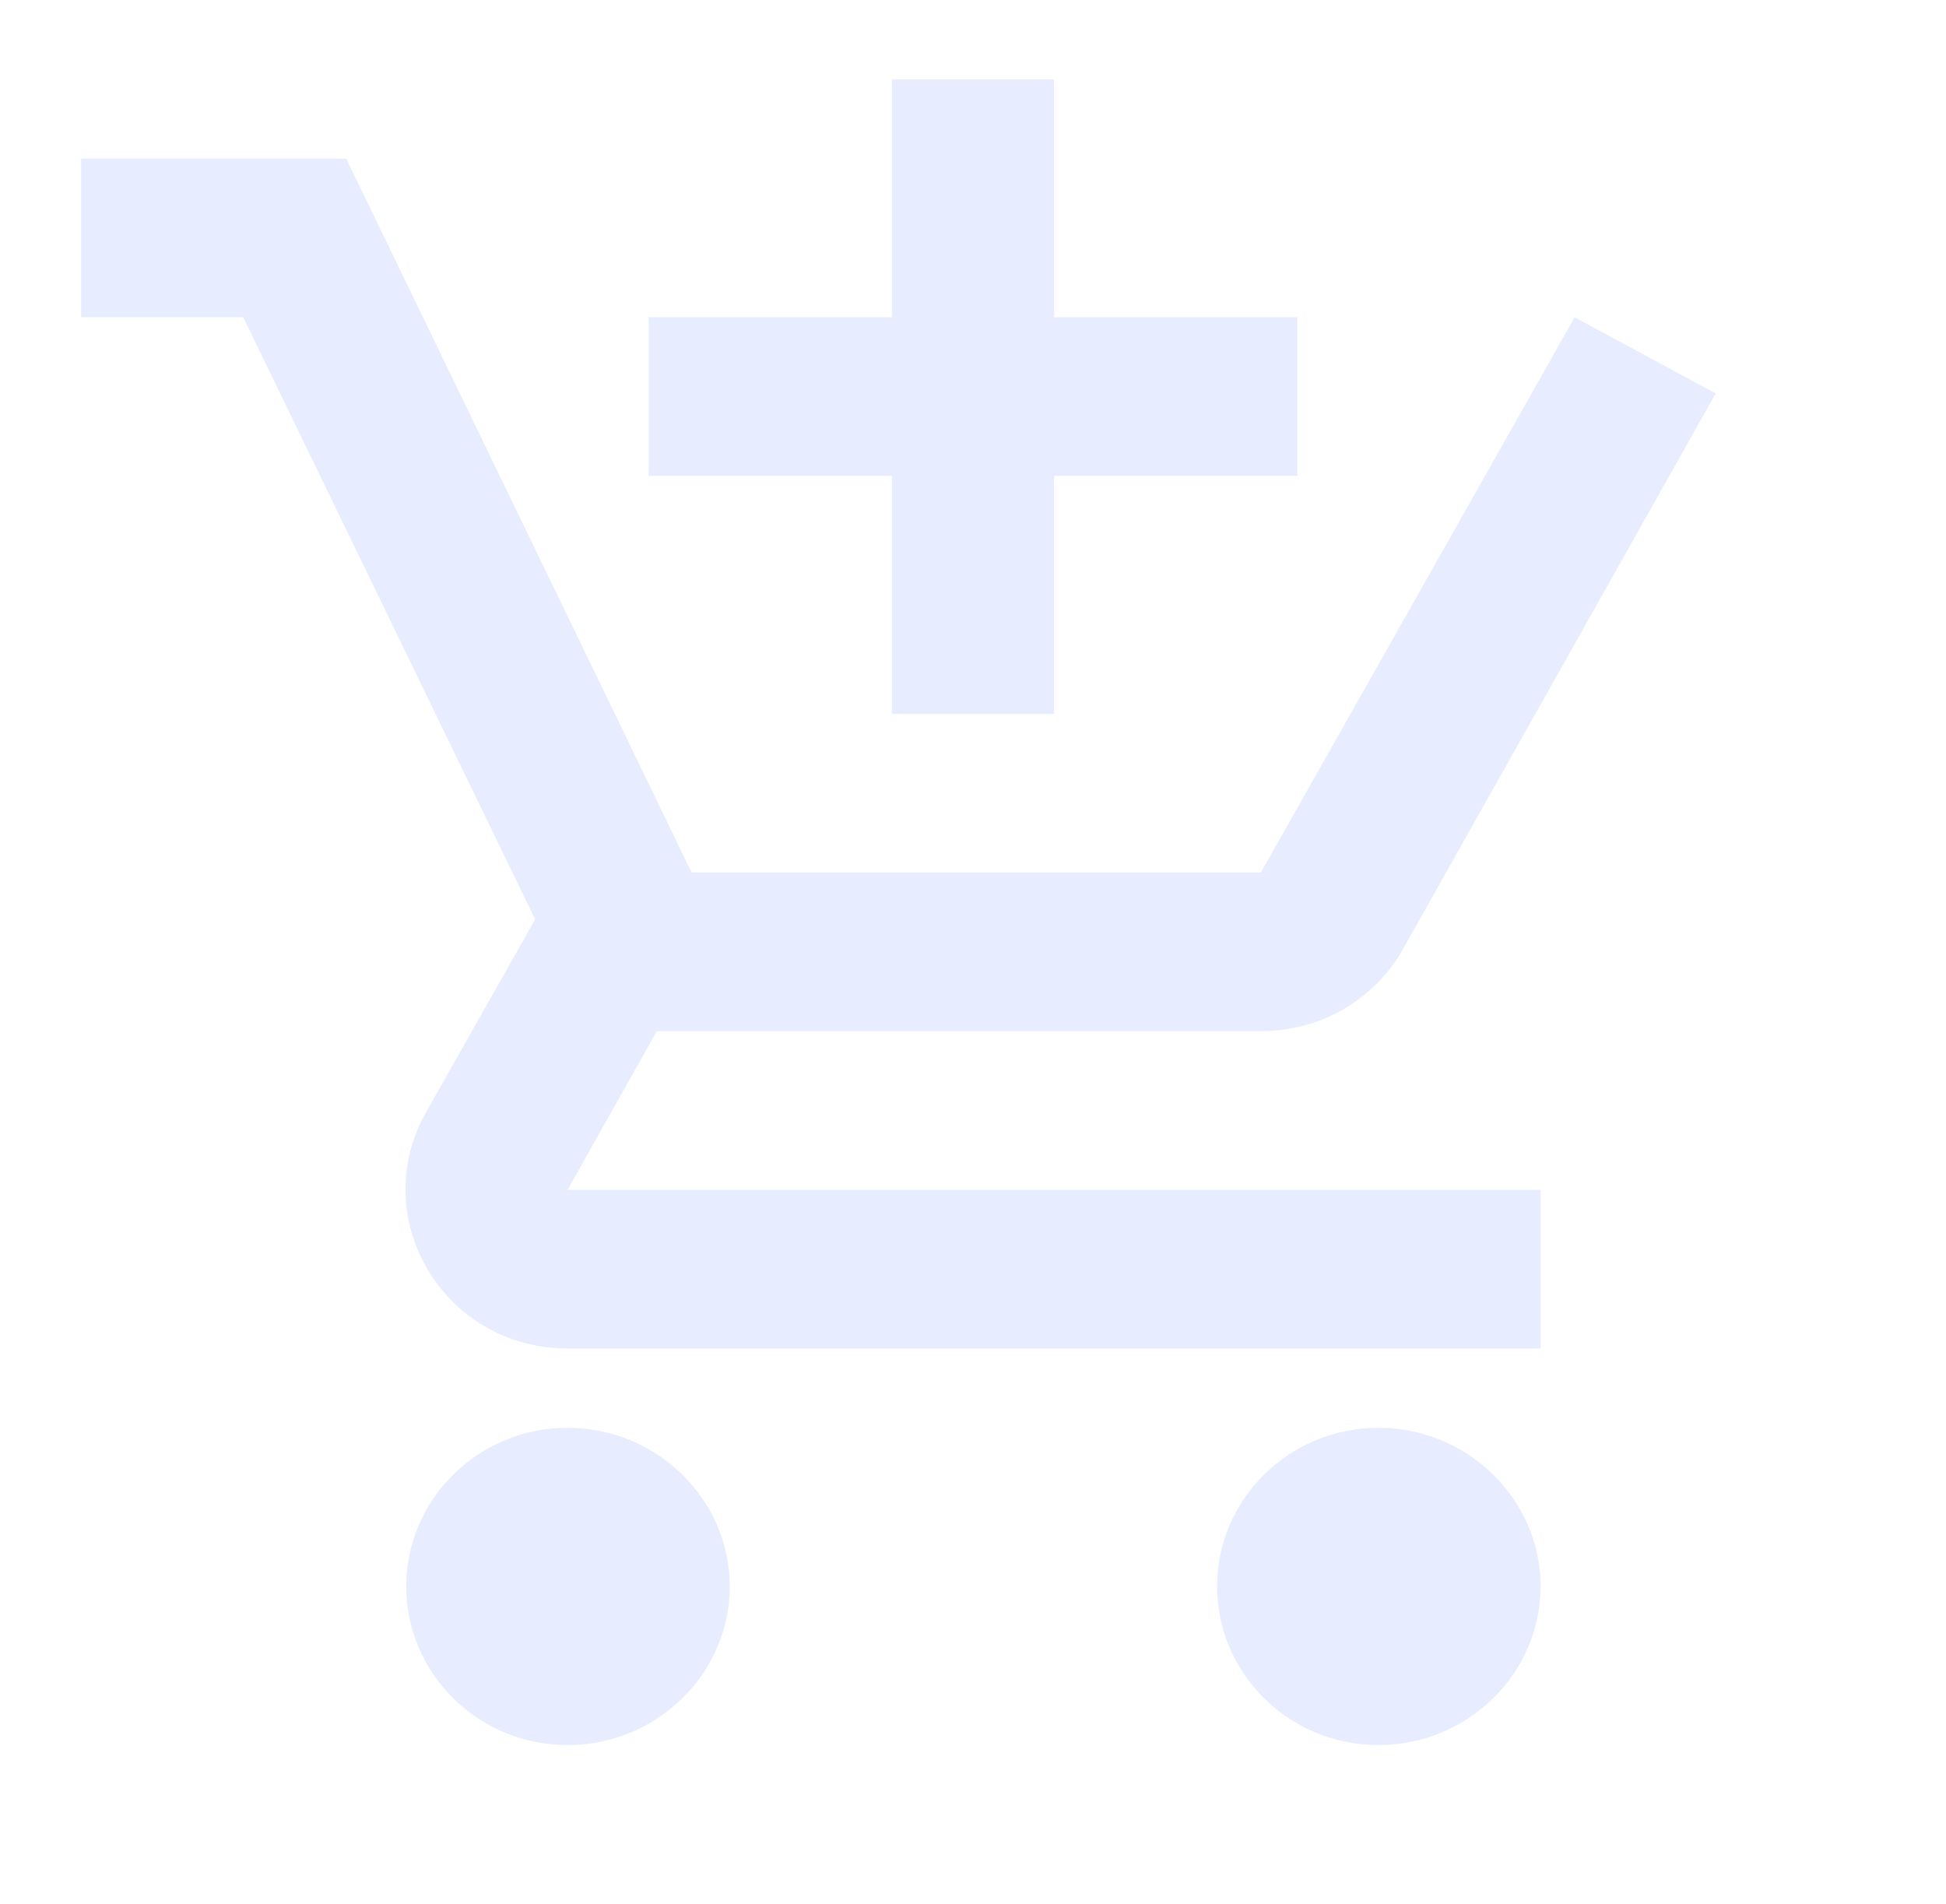 <svg xmlns="http://www.w3.org/2000/svg" width="138" height="135" viewBox="0 0 138 135" fill="none"><g clip-path="url(#clip0_1_12852)"><path d="M63.25 50.625H74.75V33.75H92V22.5H74.75V5.625H63.25V22.5H46V33.75H63.25V50.625ZM40.25 101.25C33.925 101.25 28.808 106.312 28.808 112.5C28.808 118.688 33.925 123.75 40.25 123.75C46.575 123.75 51.75 118.688 51.75 112.5C51.75 106.312 46.575 101.25 40.25 101.25ZM97.75 101.25C91.425 101.25 86.308 106.312 86.308 112.5C86.308 118.688 91.425 123.75 97.75 123.75C104.075 123.75 109.25 118.688 109.25 112.5C109.25 106.312 104.075 101.25 97.75 101.25ZM46.575 73.125H89.412C93.725 73.125 97.52 70.819 99.475 67.331L121.67 27.9L111.665 22.5L89.412 61.875H49.047L24.552 11.25H5.75V22.5H17.25L37.95 65.194L30.188 78.919C25.99 86.456 31.51 95.625 40.25 95.625H109.25V84.375H40.25L46.575 73.125Z" fill="#5E87FB" fill-opacity="0.15"></path></g><defs><clipPath id="clip0_1_12852"><rect width="138" height="135" fill="white"></rect></clipPath></defs></svg>